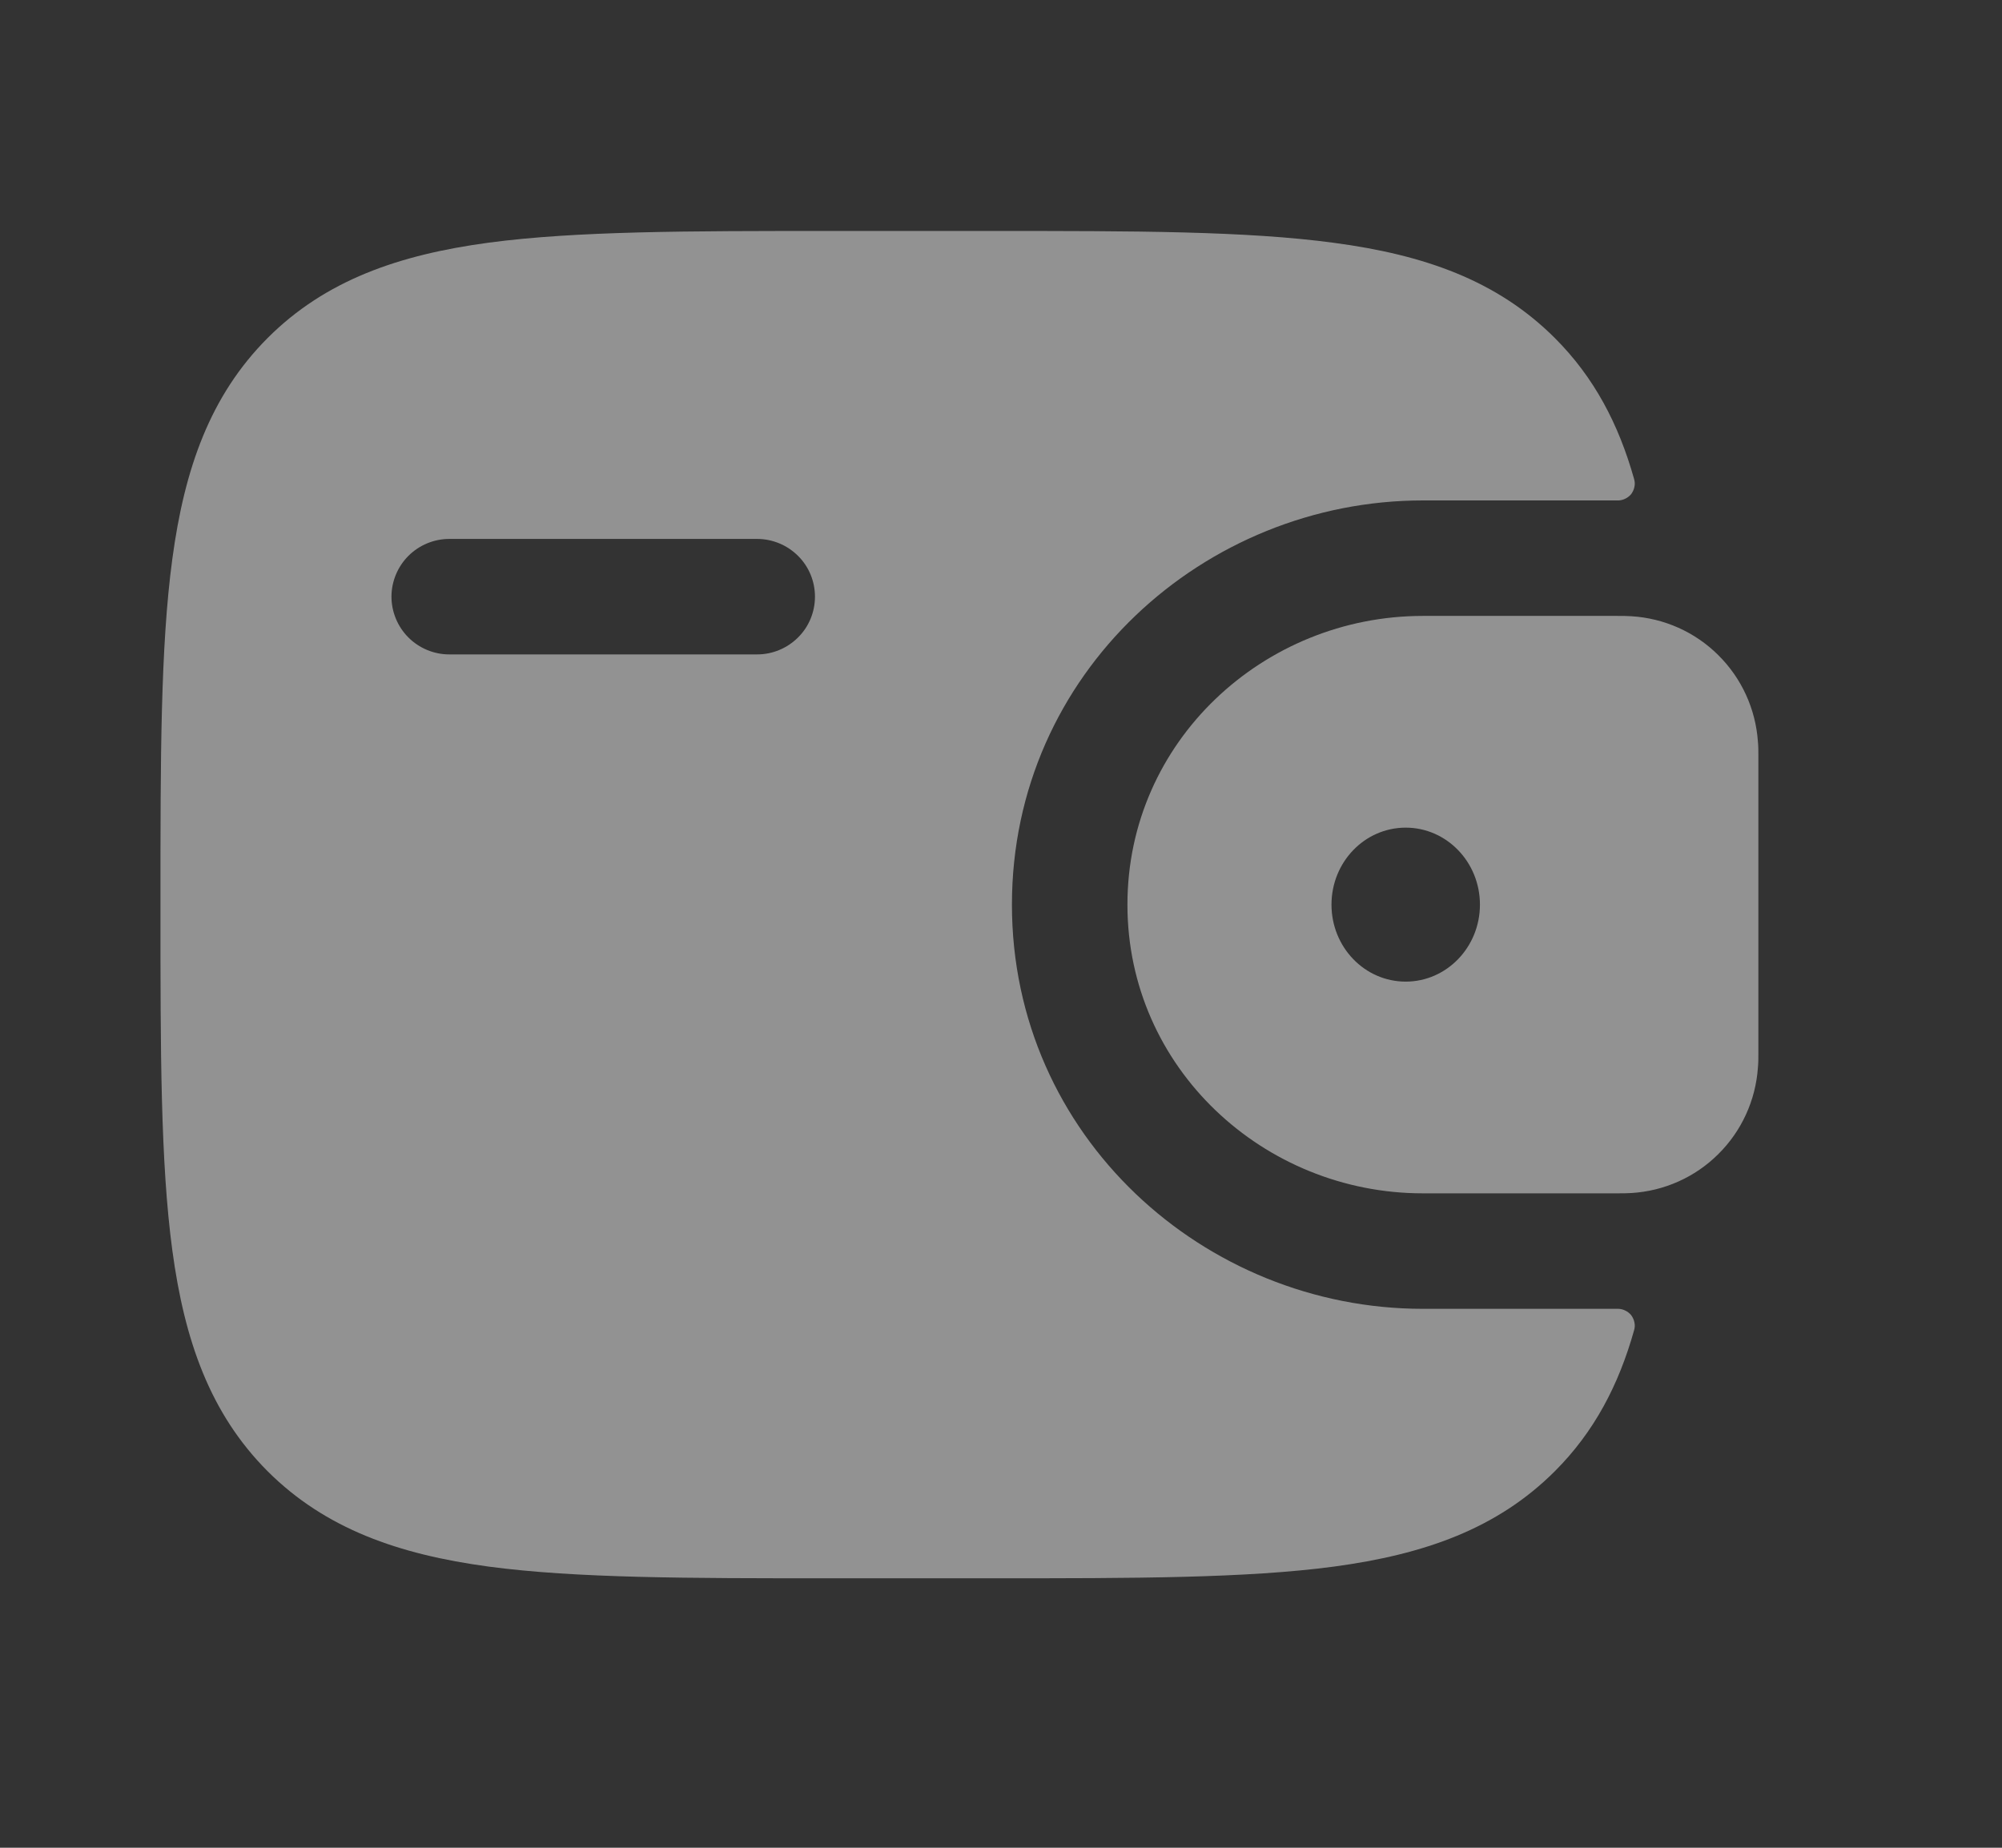 <svg width="13" height="12" viewBox="0 0 13 12" fill="none" xmlns="http://www.w3.org/2000/svg">
<rect x="0" y="0" width="13" height="12" fill="#333333" stroke="none"/>
<path fill-rule="evenodd" clip-rule="evenodd" d="M10.592 4.002C10.565 4 10.534 4 10.502 4H9.239C8.206 4 7.321 4.814 7.321 5.875C7.321 6.936 8.206 7.75 9.239 7.75H10.502C10.534 7.75 10.565 7.75 10.593 7.748C10.806 7.735 11.006 7.646 11.157 7.496C11.309 7.346 11.4 7.146 11.415 6.934C11.418 6.904 11.418 6.872 11.418 6.841V4.909C11.418 4.878 11.418 4.846 11.415 4.816C11.4 4.604 11.309 4.404 11.157 4.254C11.006 4.104 10.806 4.015 10.593 4.002H10.592ZM9.128 6.375C9.394 6.375 9.61 6.151 9.61 5.875C9.61 5.599 9.394 5.375 9.128 5.375C8.861 5.375 8.646 5.599 8.646 5.875C8.646 6.151 8.861 6.375 9.128 6.375Z" fill="#F2F2F2" fill-opacity="0.5"/>
<path fill-rule="evenodd" clip-rule="evenodd" d="M10.501 8.5C10.518 8.499 10.536 8.503 10.551 8.51C10.567 8.517 10.581 8.528 10.592 8.541C10.602 8.555 10.61 8.571 10.613 8.588C10.617 8.605 10.616 8.622 10.611 8.639C10.511 8.995 10.352 9.299 10.097 9.554C9.722 9.929 9.248 10.095 8.662 10.174C8.092 10.25 7.364 10.25 6.445 10.25H5.389C4.47 10.25 3.742 10.25 3.173 10.174C2.587 10.095 2.112 9.928 1.738 9.555C1.364 9.18 1.198 8.706 1.119 8.12C1.042 7.55 1.042 6.822 1.042 5.903V5.847C1.042 4.928 1.042 4.2 1.119 3.63C1.198 3.044 1.364 2.57 1.738 2.195C2.112 1.821 2.587 1.655 3.173 1.576C3.743 1.5 4.47 1.5 5.389 1.5H6.445C7.364 1.5 8.092 1.5 8.662 1.577C9.248 1.655 9.722 1.821 10.097 2.196C10.352 2.451 10.511 2.755 10.611 3.111C10.616 3.128 10.617 3.145 10.613 3.162C10.61 3.179 10.602 3.195 10.592 3.209C10.581 3.222 10.567 3.233 10.551 3.24C10.536 3.247 10.518 3.251 10.501 3.25H9.239C7.821 3.25 6.571 4.37 6.571 5.875C6.571 7.38 7.821 8.5 9.239 8.5H10.501ZM2.917 3.5C2.818 3.5 2.722 3.54 2.652 3.61C2.582 3.68 2.542 3.776 2.542 3.875C2.542 3.974 2.582 4.07 2.652 4.14C2.722 4.21 2.818 4.25 2.917 4.25H4.917C5.016 4.25 5.112 4.21 5.182 4.14C5.253 4.07 5.292 3.974 5.292 3.875C5.292 3.776 5.253 3.68 5.182 3.61C5.112 3.54 5.016 3.5 4.917 3.5H2.917Z" fill="#F2F2F2" fill-opacity="0.5"/>
</svg>
